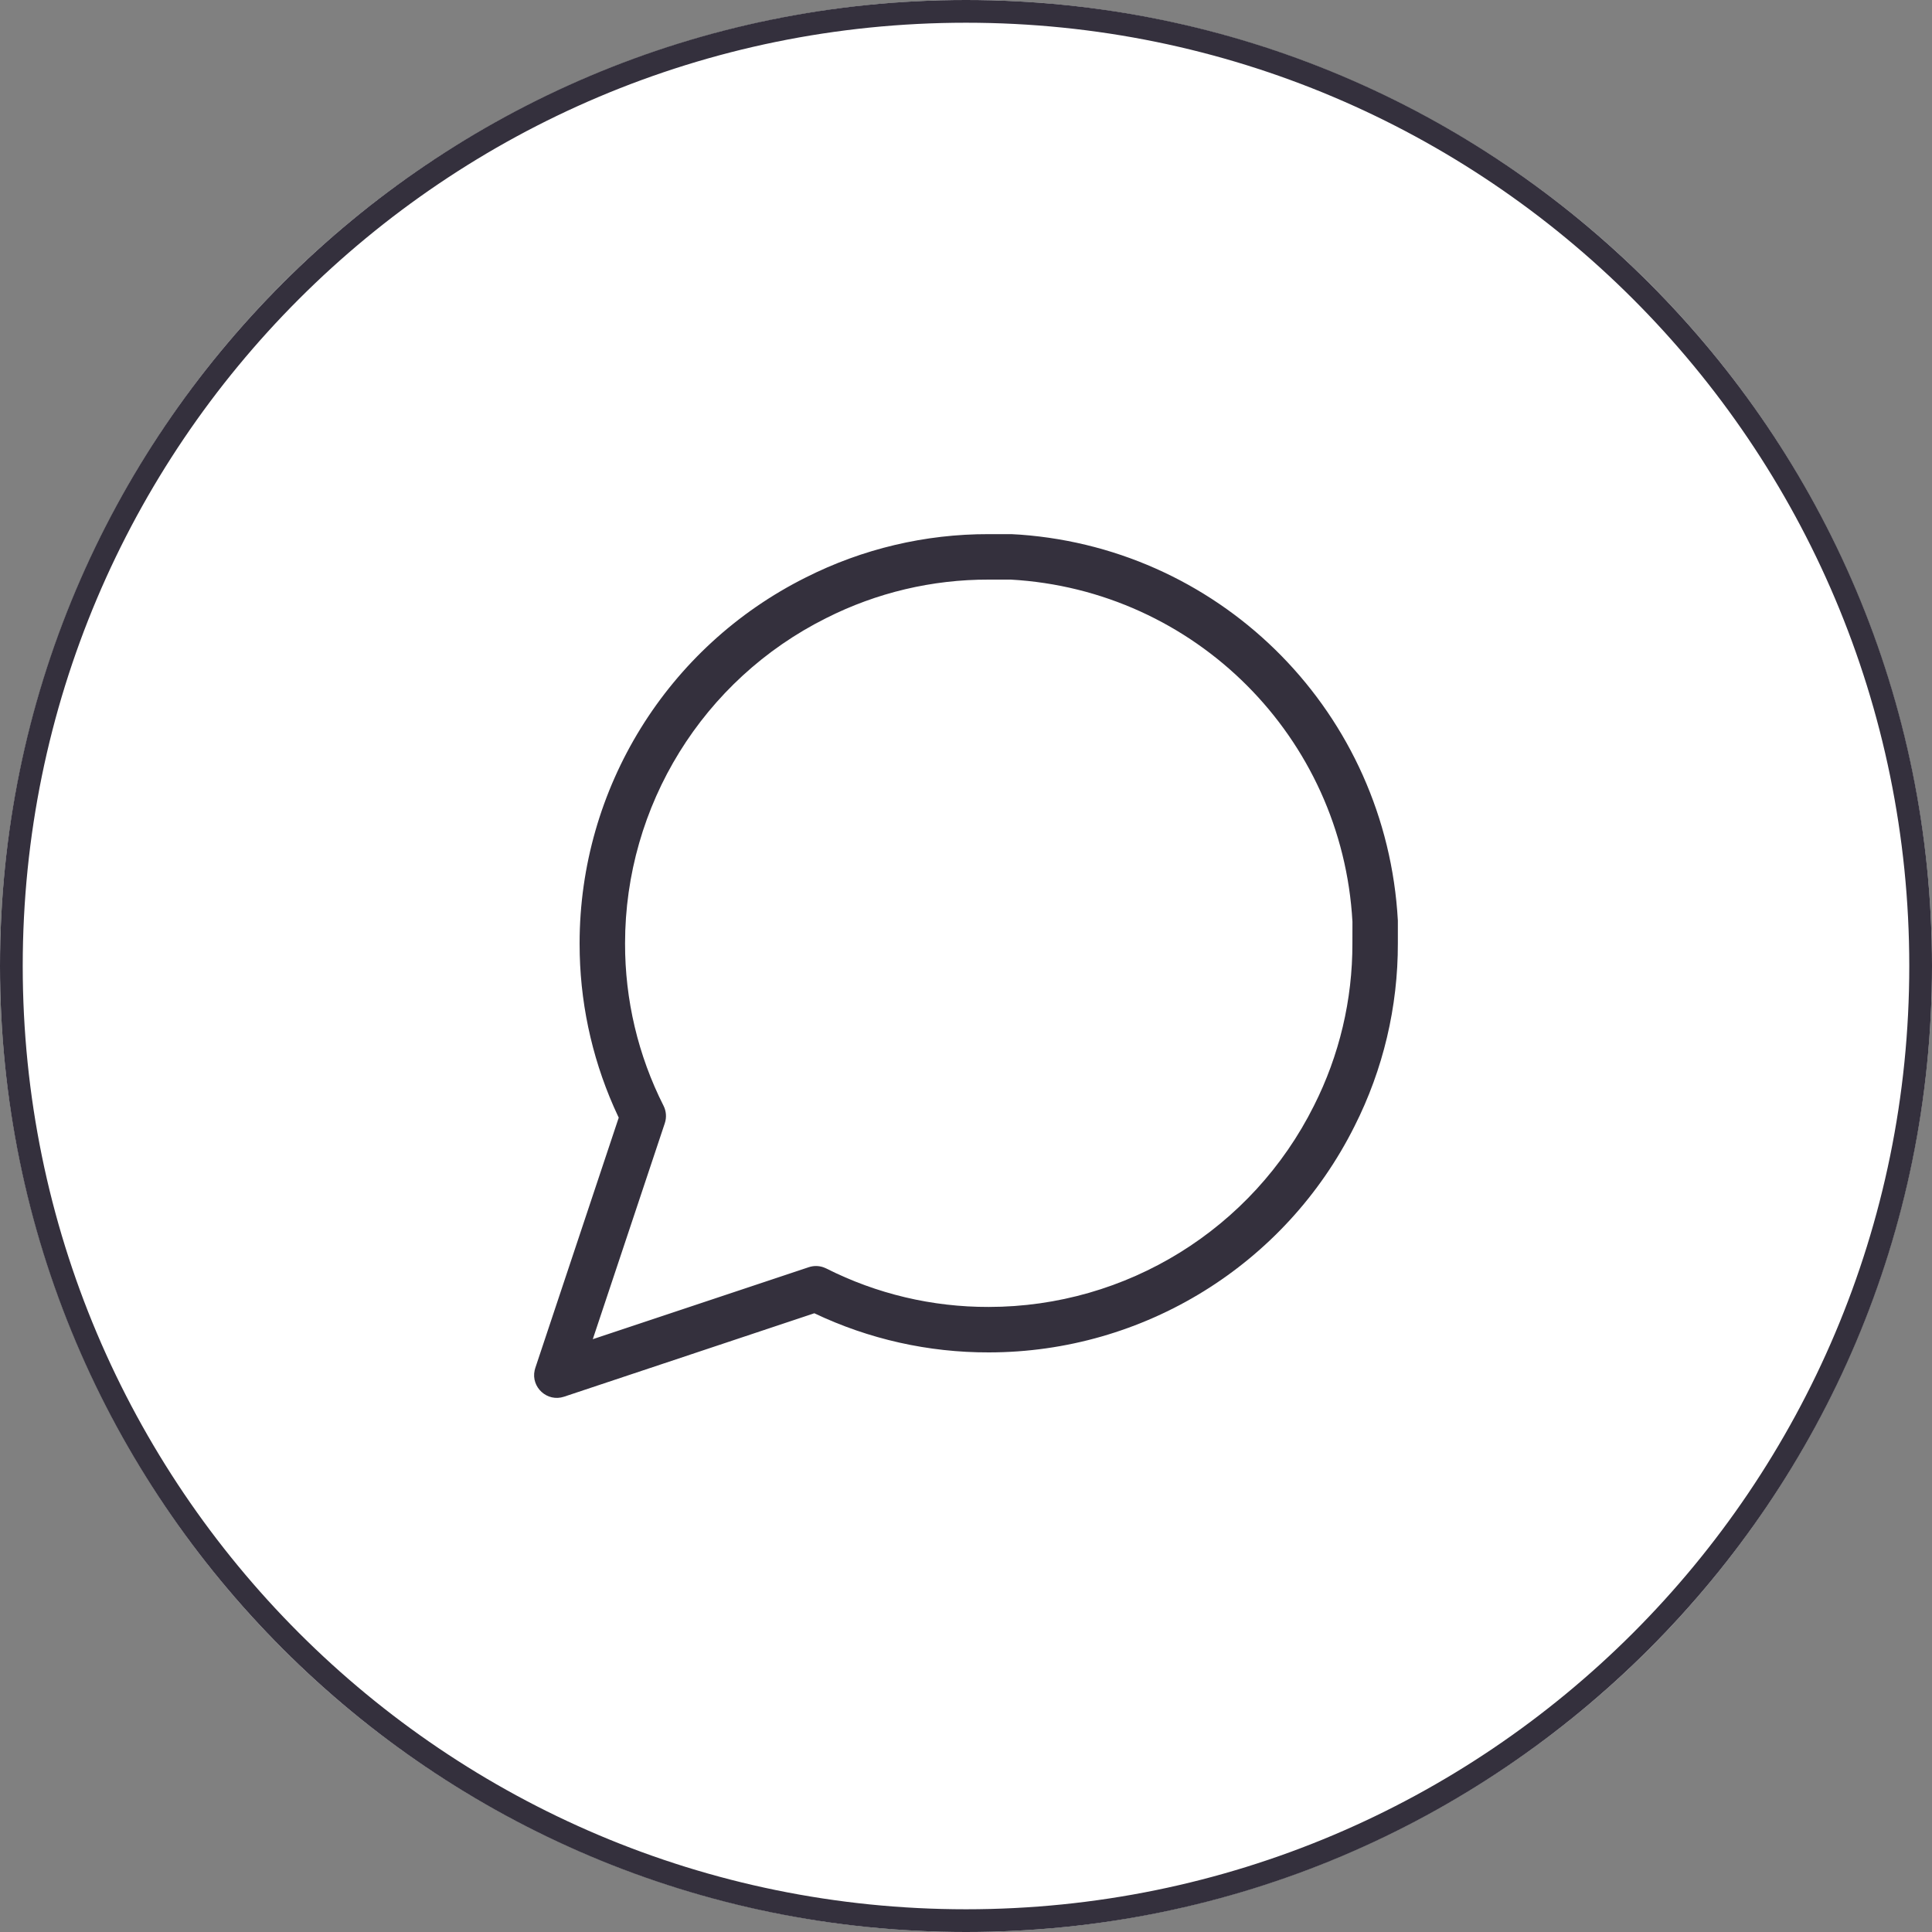 <svg width="85" height="85" viewBox="0 0 85 85" fill="none" xmlns="http://www.w3.org/2000/svg">
<rect x="0" y="0" width="85" height="85" fill="#808080" stroke="none"/>
<circle cx="42.5" cy="42.5" r="42.5" fill="white"/>
<path fill-rule="evenodd" clip-rule="evenodd" d="M42.5 0C19.028 0 0 19.028 0 42.5C0 65.972 19.028 85 42.5 85C65.972 85 85 65.972 85 42.5C85 19.028 65.972 0 42.5 0ZM42.5 1C65.42 1 84 19.58 84 42.5C84 65.42 65.42 84 42.5 84C19.58 84 1 65.42 1 42.5C1 19.58 19.58 1 42.5 1ZM44.5 23.5H43.5C40.705 23.493 37.946 24.146 35.449 25.407C29.355 28.453 25.503 34.683 25.5 41.5L25.506 41.992C25.568 44.454 26.142 46.878 27.191 49.108L27.222 49.17L23.551 60.184L23.522 60.29C23.358 61.031 24.07 61.697 24.816 61.449L35.827 57.778C38.223 58.918 40.846 59.507 43.503 59.5C50.317 59.497 56.547 55.645 59.594 49.547C60.854 47.054 61.507 44.295 61.5 41.497L61.5 40.5C61 31.418 53.875 24.186 44.893 23.523L44.5 23.5ZM43.497 25.5L44.455 25.499C52.573 25.952 59.054 32.436 59.502 40.555L59.5 41.5C59.507 43.985 58.926 46.434 57.807 48.649C55.097 54.073 49.559 57.498 43.5 57.5C41.015 57.507 38.566 56.926 36.351 55.807L36.229 55.756C36.022 55.683 35.795 55.681 35.584 55.751L26.08 58.919L29.249 49.416C29.333 49.163 29.313 48.887 29.193 48.649C28.073 46.434 27.494 43.985 27.5 41.503C27.502 35.441 30.927 29.903 36.347 27.195C38.566 26.073 41.015 25.494 43.497 25.5ZM44.455 25.499L44.445 25.498L44.459 25.499L44.455 25.499Z" fill="#34303D"/>
<mask id="mask0" mask-type="alpha" maskUnits="userSpaceOnUse" x="0" y="0" width="85" height="85">
<path fill-rule="evenodd" clip-rule="evenodd" d="M42.5 0C19.028 0 0 19.028 0 42.5C0 65.972 19.028 85 42.5 85C65.972 85 85 65.972 85 42.5C85 19.028 65.972 0 42.5 0ZM42.5 1C65.42 1 84 19.58 84 42.5C84 65.42 65.42 84 42.5 84C19.58 84 1 65.42 1 42.5C1 19.58 19.58 1 42.5 1ZM44.5 23.5H43.5C40.705 23.493 37.946 24.146 35.449 25.407C29.355 28.453 25.503 34.683 25.5 41.5L25.506 41.992C25.568 44.454 26.142 46.878 27.191 49.108L27.222 49.17L23.551 60.184L23.522 60.29C23.358 61.031 24.07 61.697 24.816 61.449L35.827 57.778C38.223 58.918 40.846 59.507 43.503 59.5C50.317 59.497 56.547 55.645 59.594 49.547C60.854 47.054 61.507 44.295 61.5 41.497L61.5 40.5C61 31.418 53.875 24.186 44.893 23.523L44.5 23.5ZM43.497 25.5L44.455 25.499C52.573 25.952 59.054 32.436 59.502 40.555L59.5 41.5C59.507 43.985 58.926 46.434 57.807 48.649C55.097 54.073 49.559 57.498 43.5 57.5C41.015 57.507 38.566 56.926 36.351 55.807L36.229 55.756C36.022 55.683 35.795 55.681 35.584 55.751L26.08 58.919L29.249 49.416C29.333 49.163 29.313 48.887 29.193 48.649C28.073 46.434 27.494 43.985 27.5 41.503C27.502 35.441 30.927 29.903 36.347 27.195C38.566 26.073 41.015 25.494 43.497 25.5ZM44.455 25.499L44.445 25.498L44.459 25.499L44.455 25.499Z" fill="white"/>
</mask>
<g mask="url(#mask0)">
</g>
</svg>

